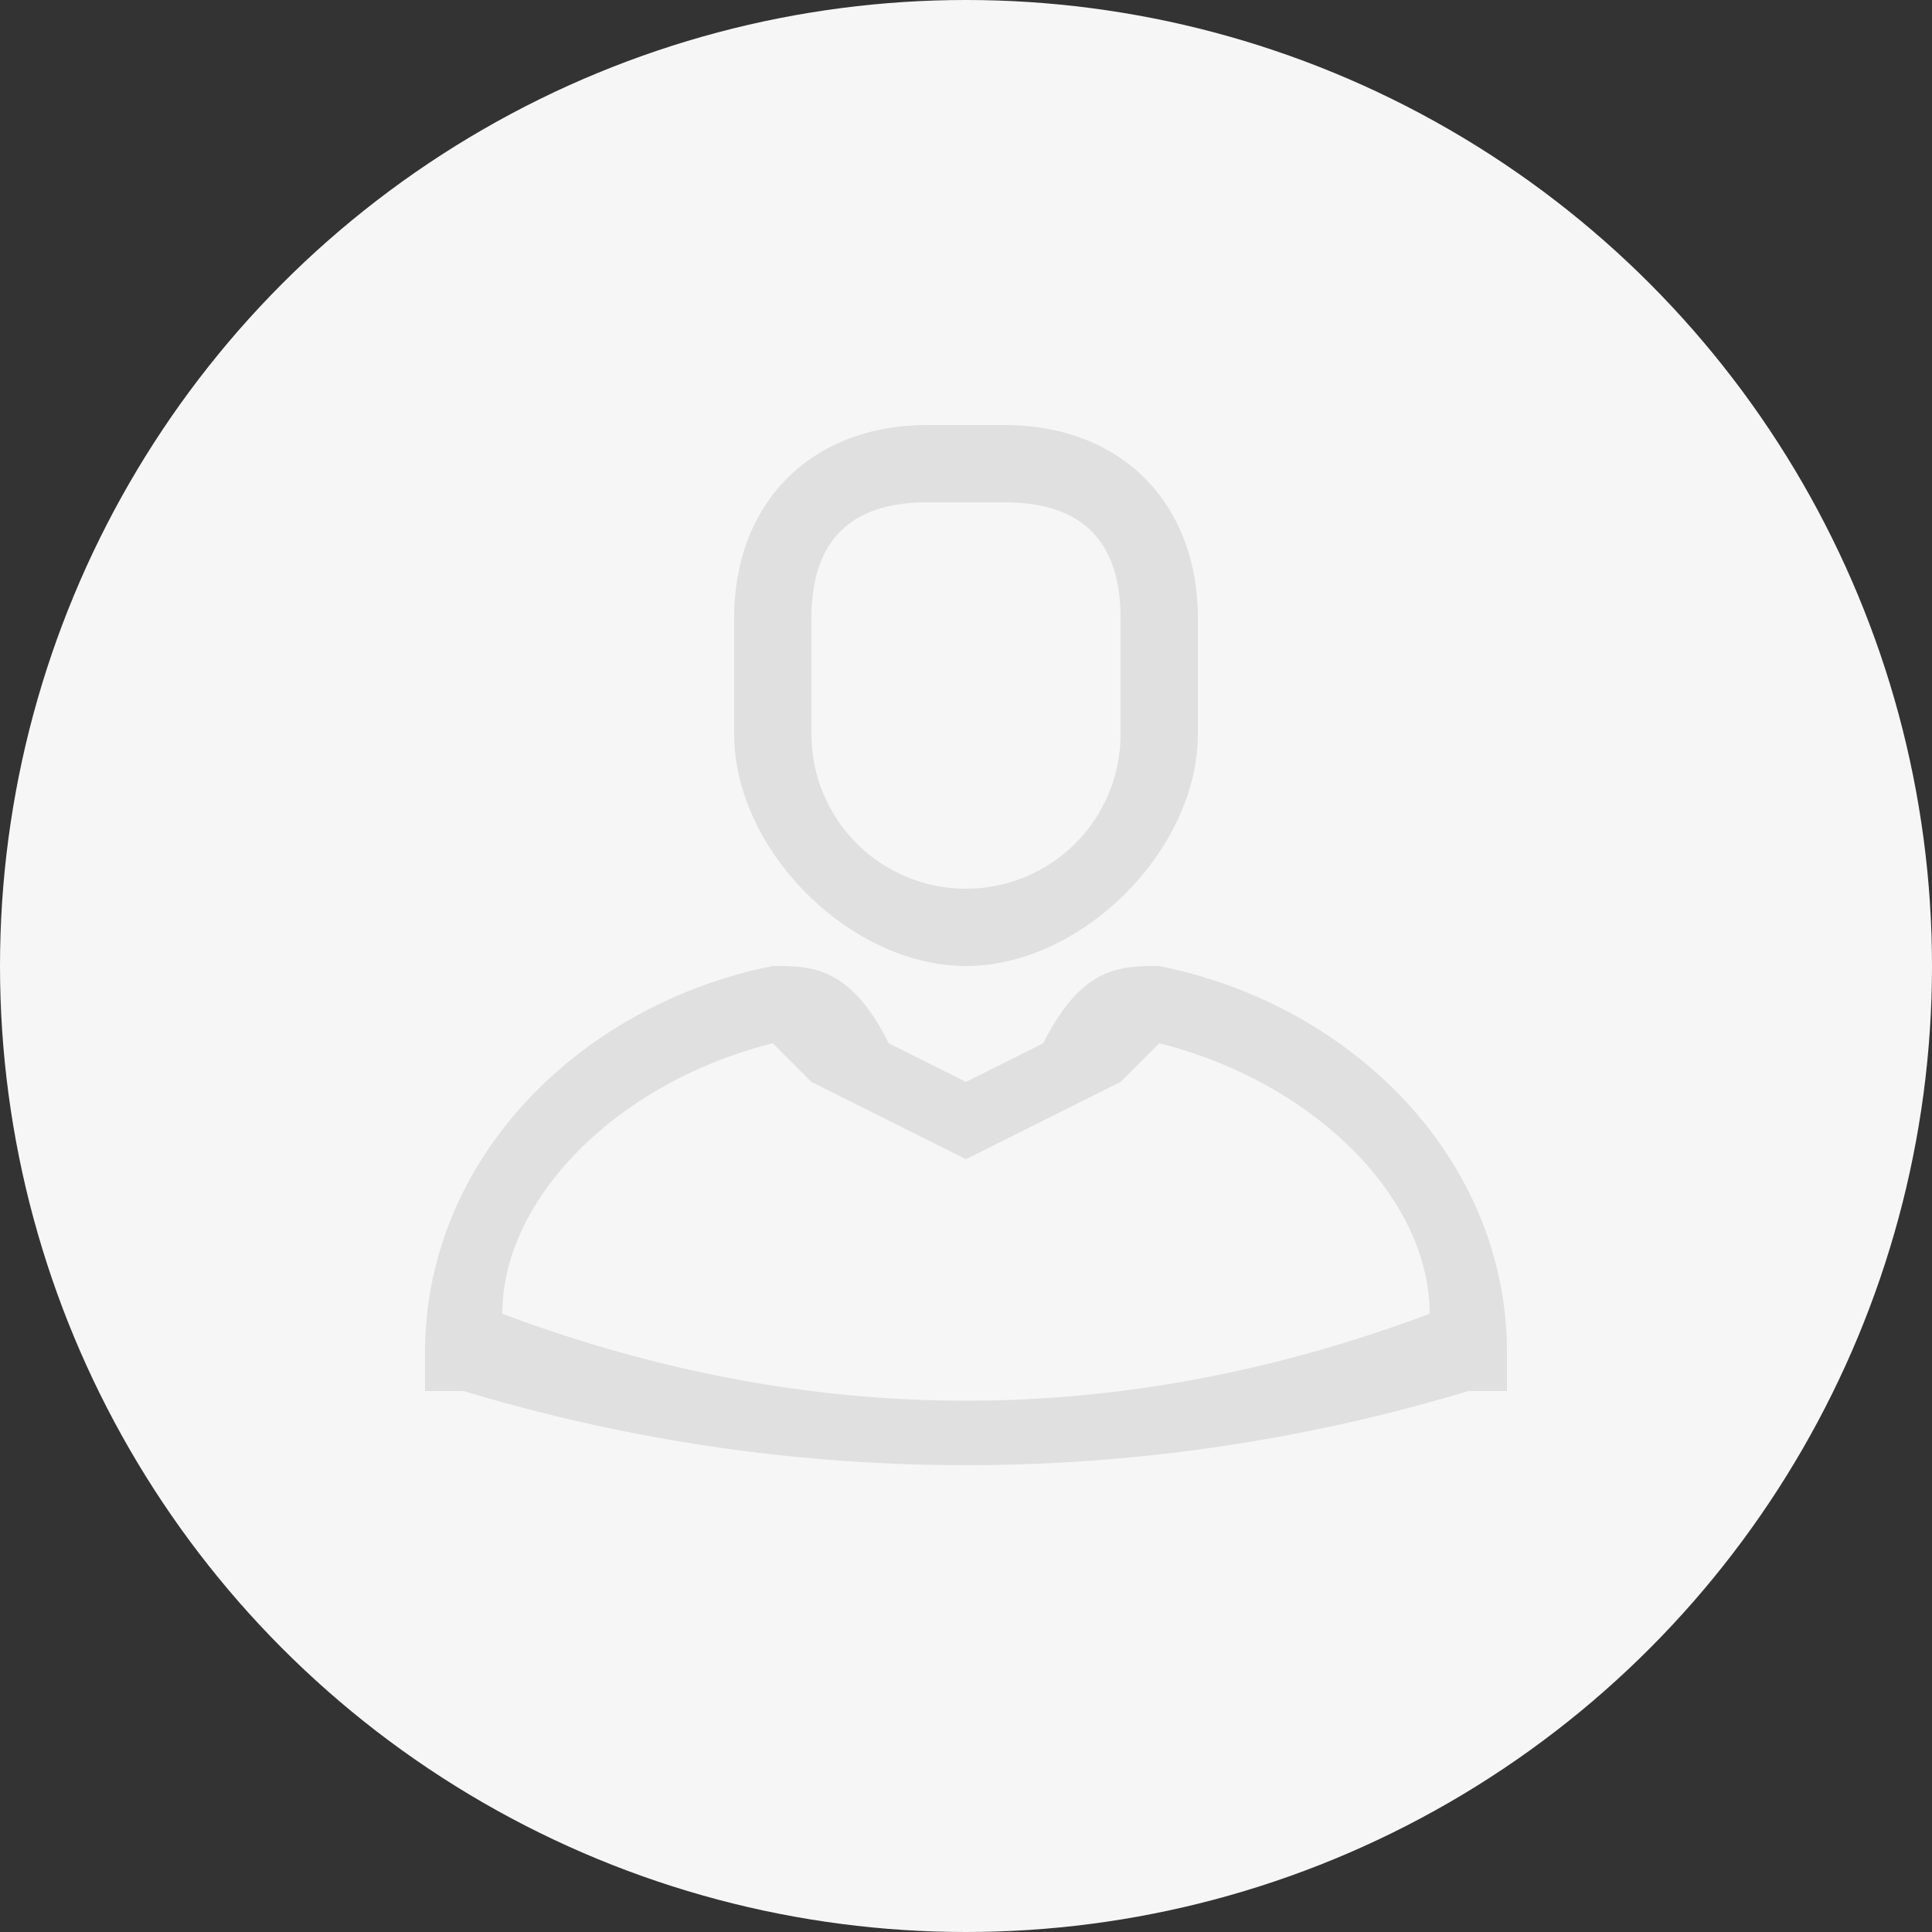 <svg xmlns="http://www.w3.org/2000/svg" width="50" height="50" fill="none"><rect width="100%" height="100%" fill="#333333" stroke="none"/><circle cx="25" cy="25" r="25" fill="#F6F6F6"/><path fill="#E0E0E0" fill-rule="evenodd" d="M21 16c0-2 1-3 3-3h2c2 0 3 1 3 3v3a4 4 0 0 1-8 0v-3zm4 9c3 0 6-3 6-6v-3c0-3-2-5-5-5h-2c-3 0-5 2-5 5v3c0 3 3 6 6 6zm5 0c-1 0-2 0-3 2l-2 1-2-1c-1-2-2-2-3-2-5 1-9 5-9 10v1h1a45 45 0 0 0 26 0h1v-1c0-5-4-9-9-10zm-17 9c0-3 3-6 7-7l1 1 4 2 4-2 1-1c4 1 7 4 7 7-8 3-16 3-24 0z" clip-rule="evenodd"/></svg>